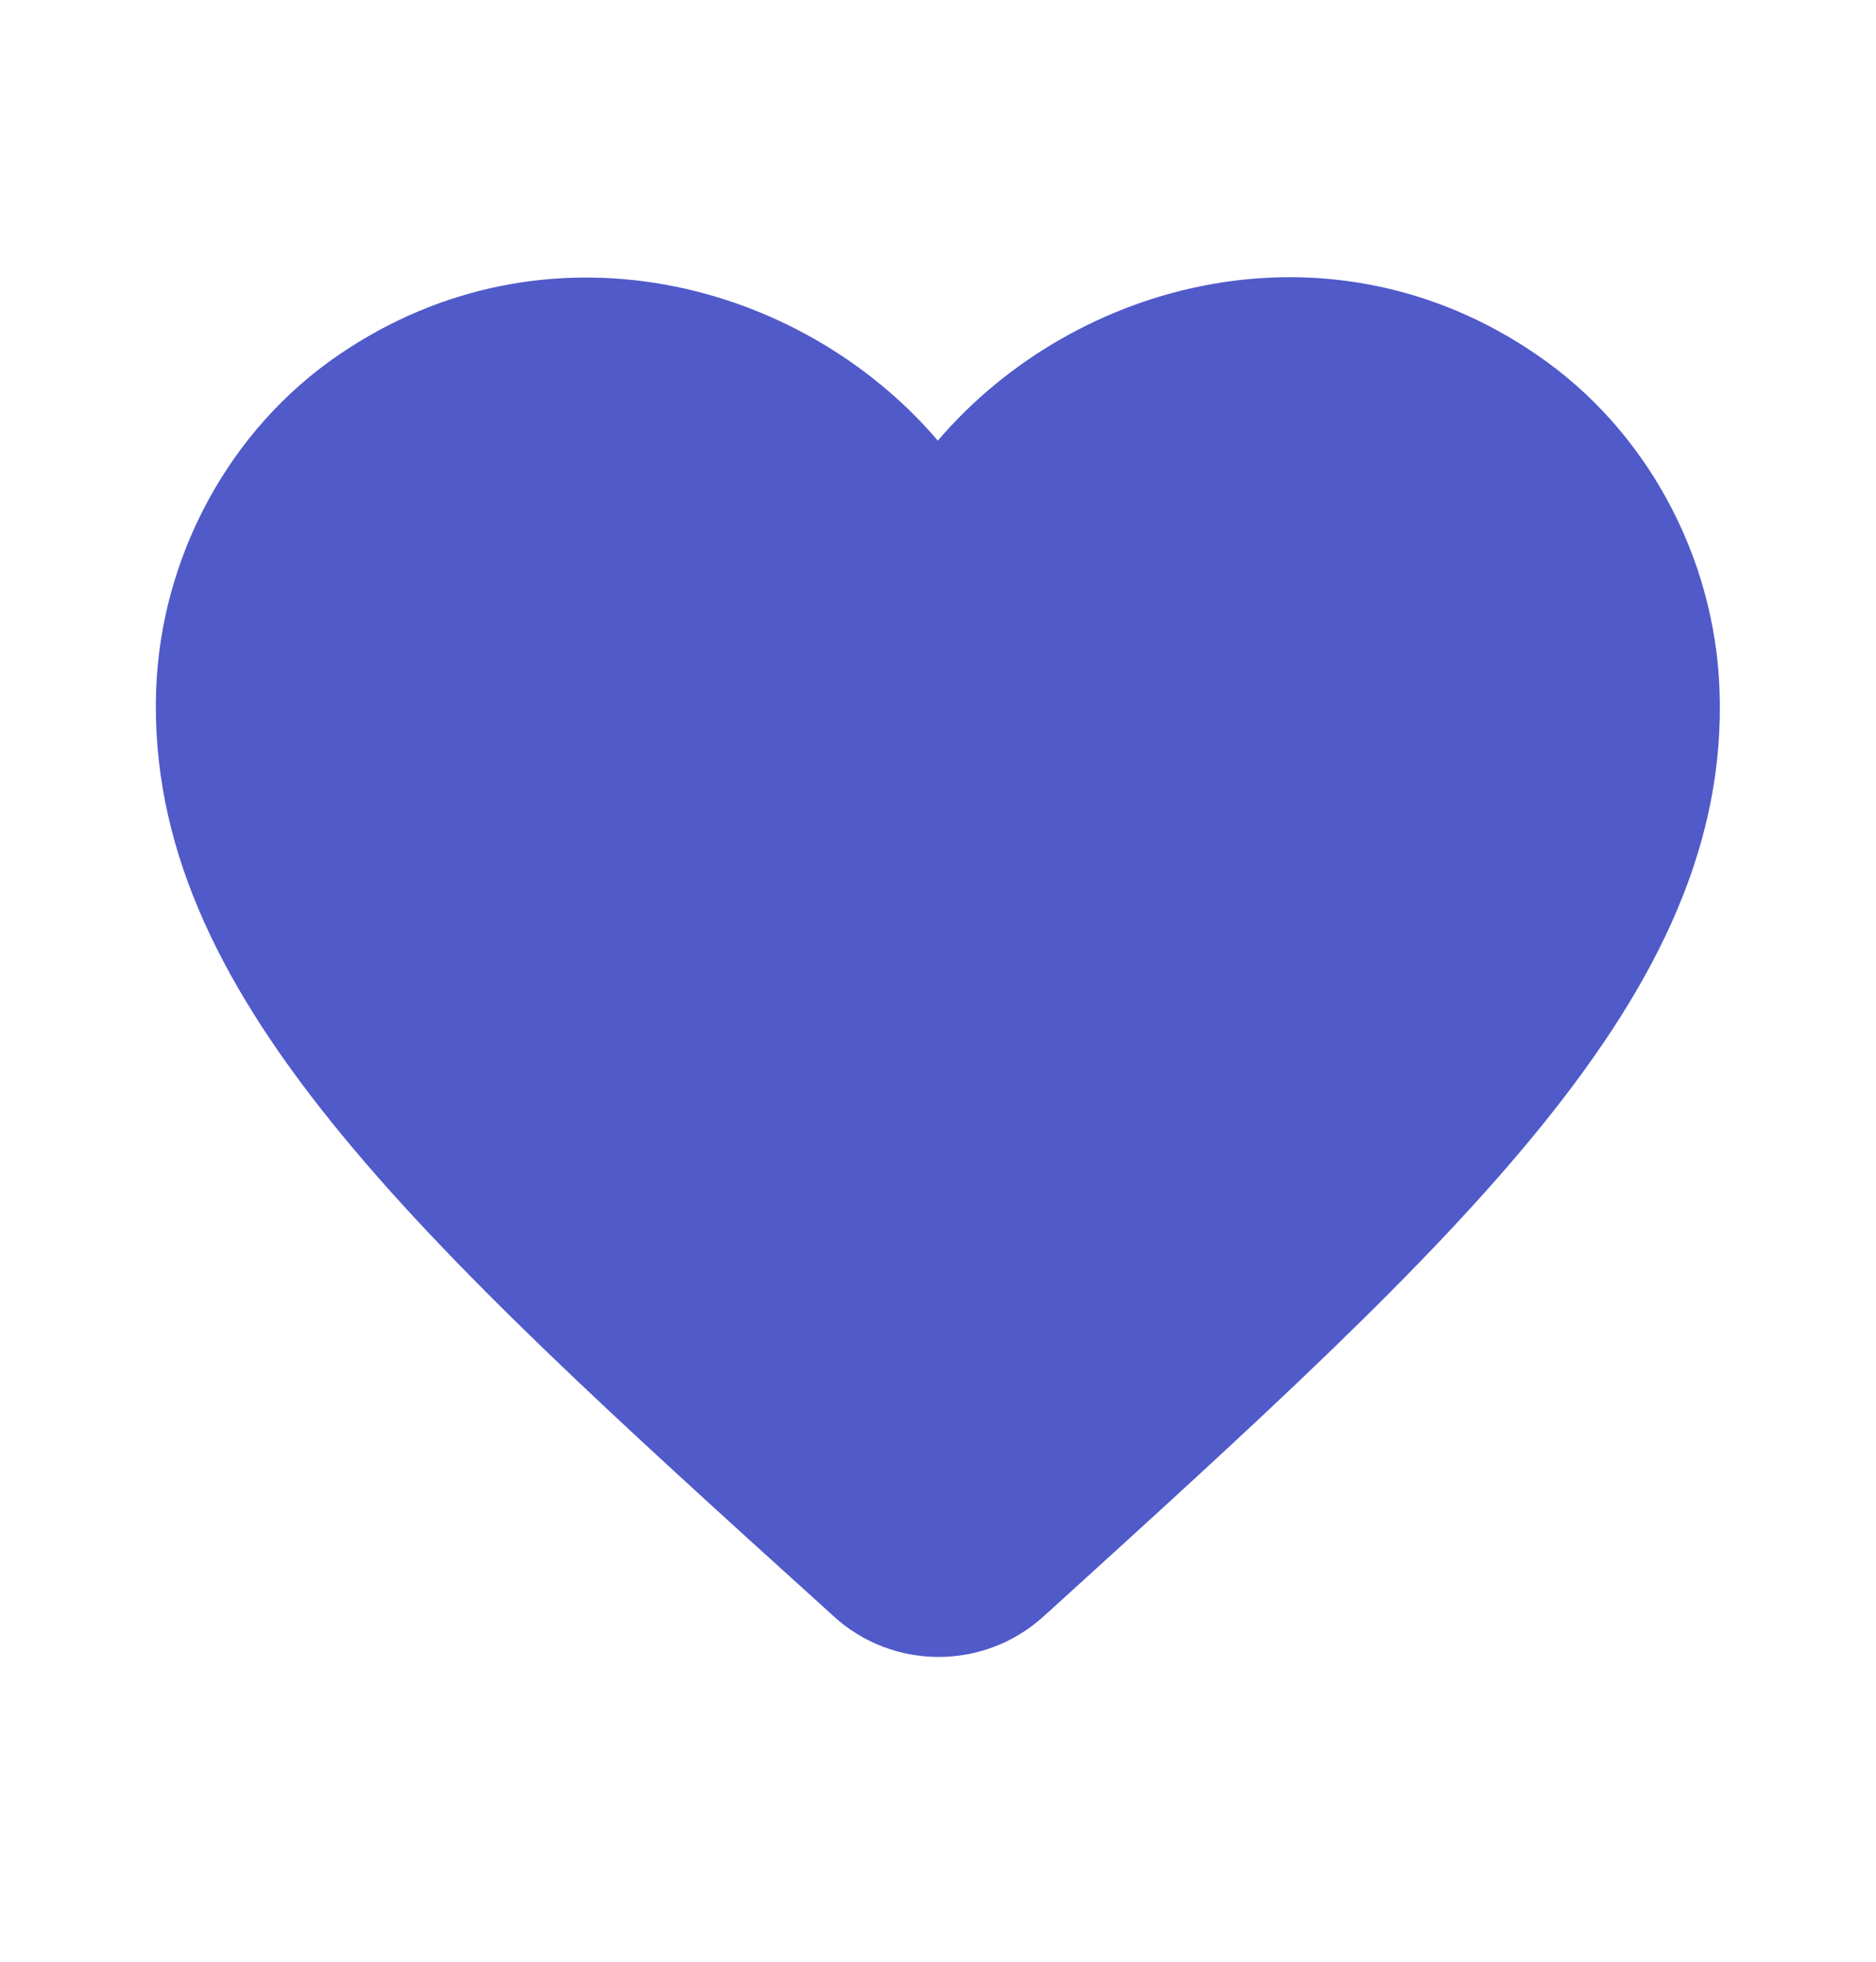 <svg width="22" height="23" viewBox="0 0 22 23" fill="none" xmlns="http://www.w3.org/2000/svg">
<path d="M12.236 18.953C11.539 19.586 10.466 19.586 9.77 18.944L9.669 18.852C4.856 14.498 1.712 11.647 1.831 8.091C1.886 6.532 2.684 5.038 3.976 4.158C6.396 2.508 9.385 3.278 10.998 5.166C12.611 3.278 15.6 2.499 18.02 4.158C19.312 5.038 20.11 6.532 20.165 8.091C20.293 11.647 17.14 14.498 12.327 18.871L12.236 18.953Z" fill="#505AC9"/>
</svg>
